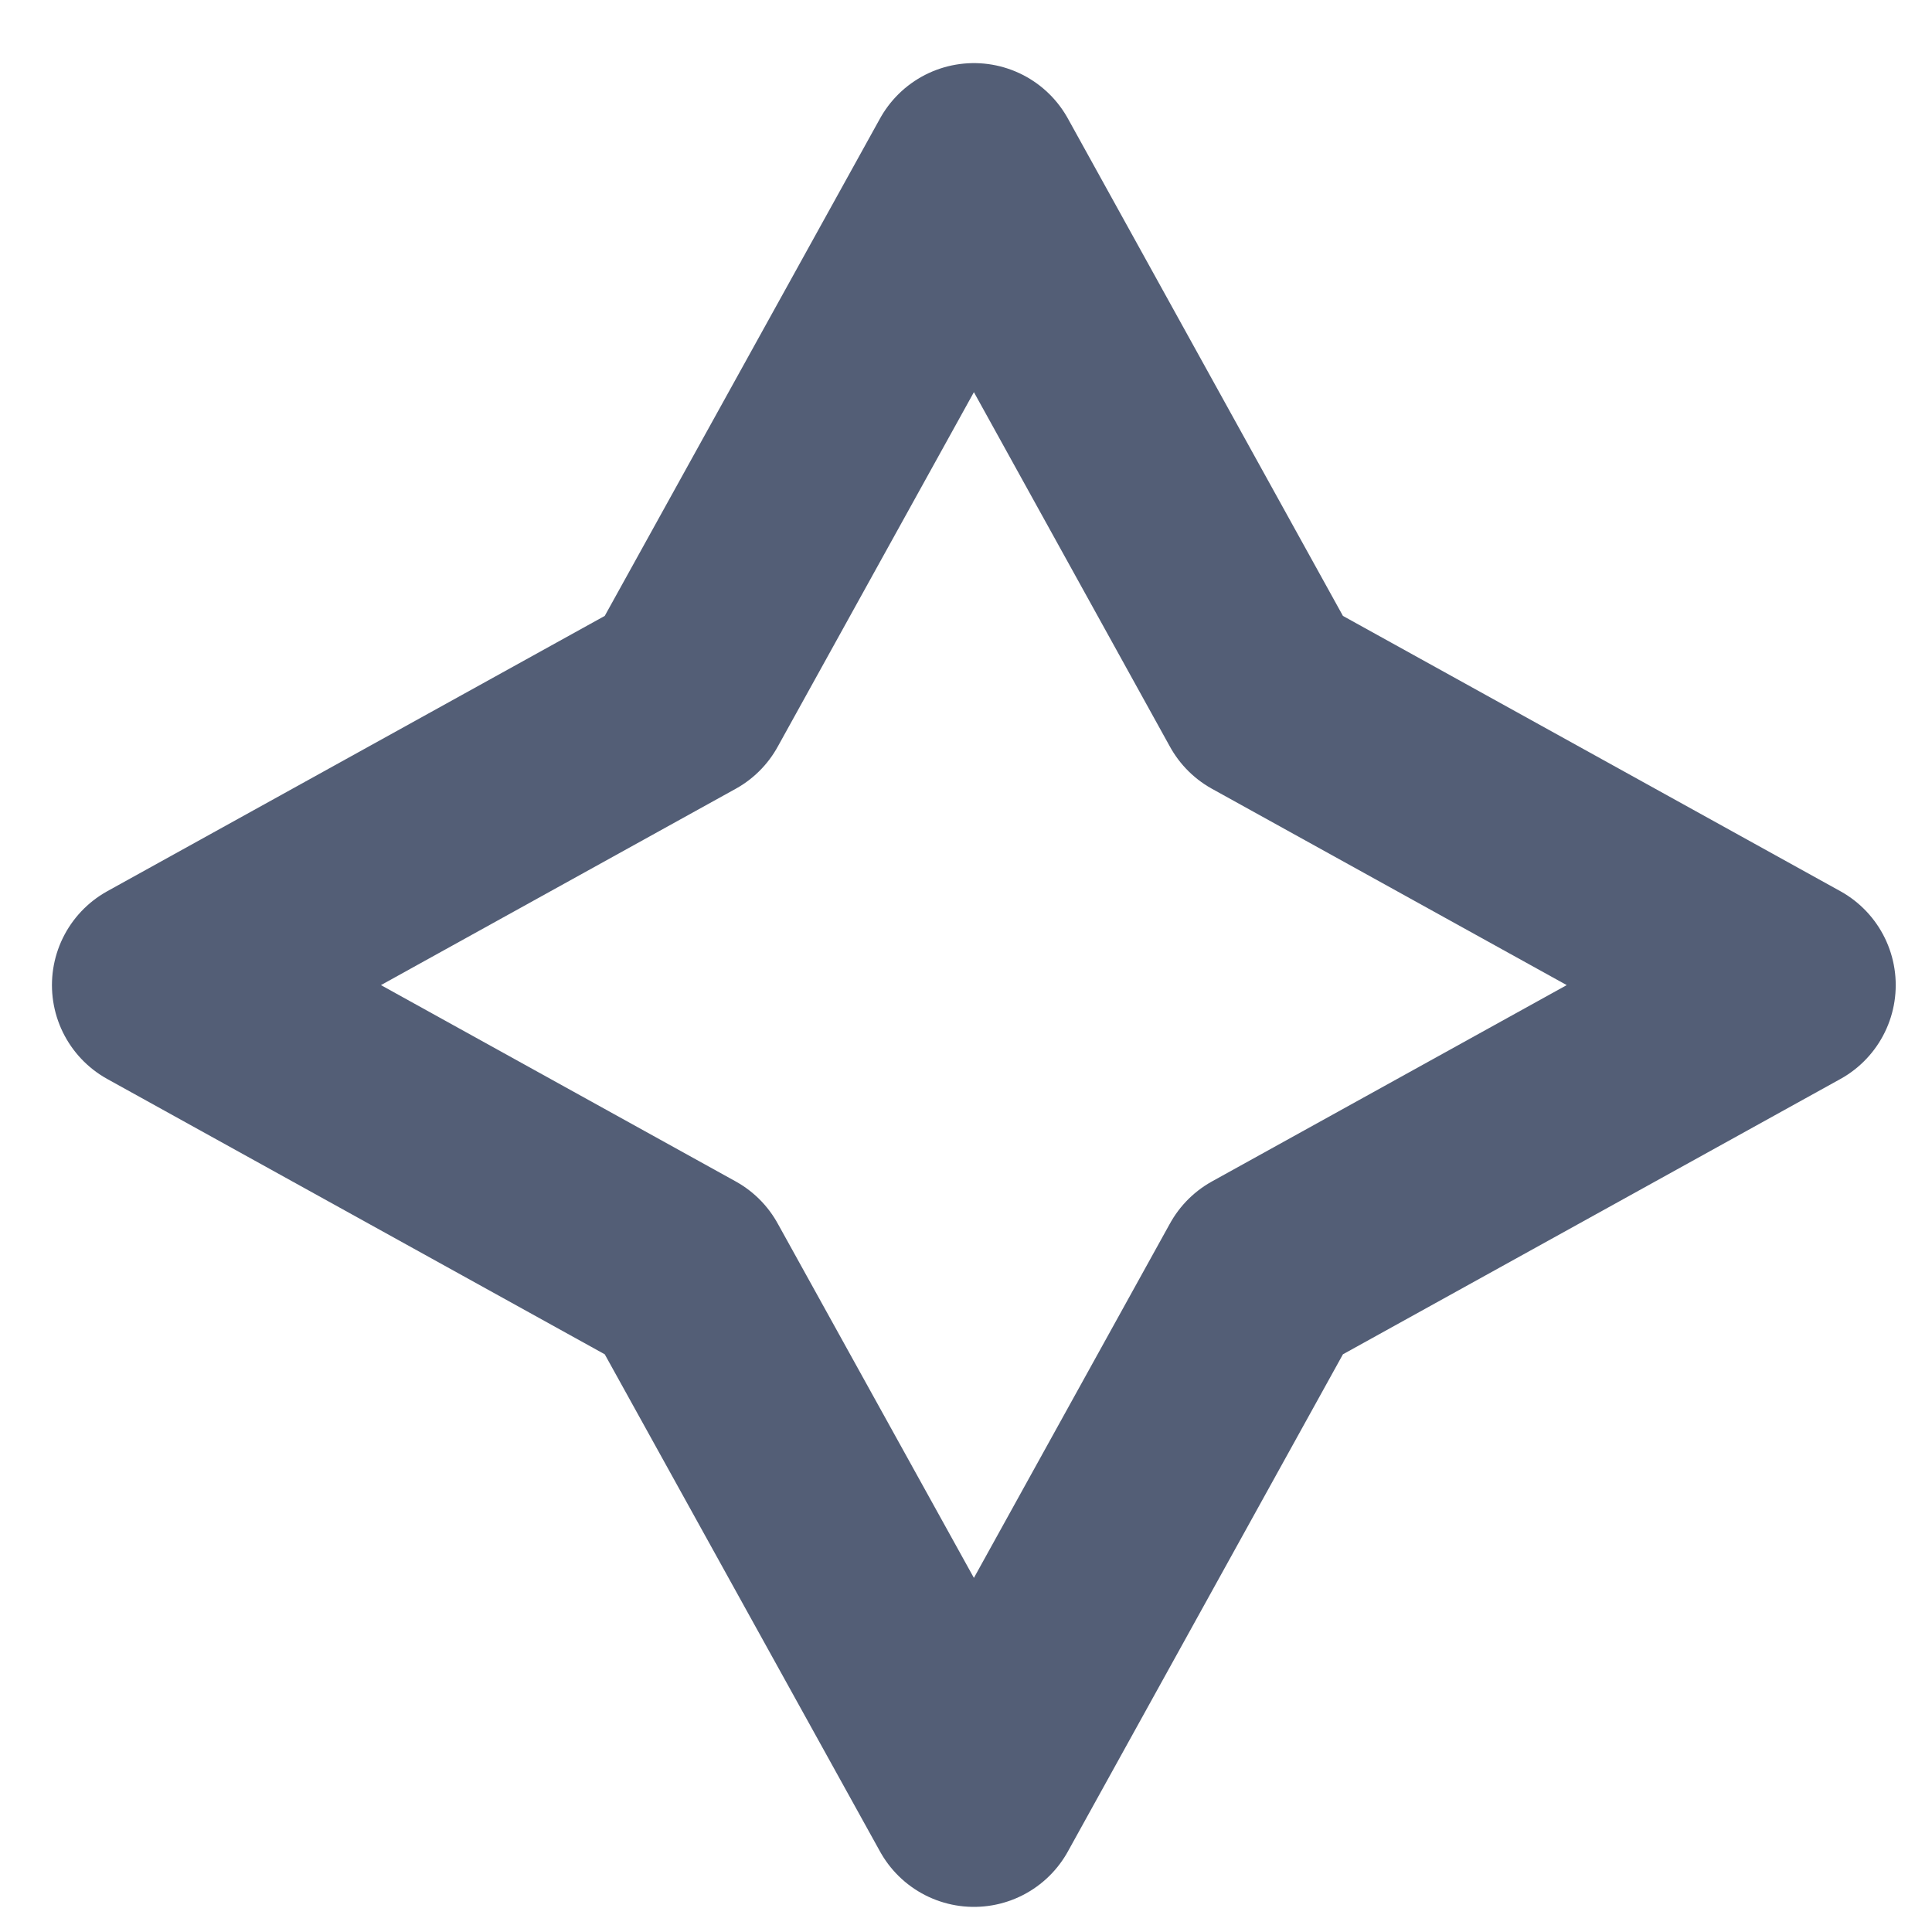 <svg width="7.59" height="7.59" viewBox="0 0 9 9" fill="none" xmlns="http://www.w3.org/2000/svg">
<path d="M4.537 0.794L5.888 3.237L8.331 4.589L5.888 5.941L4.537 8.383L3.185 5.941L0.742 4.589L3.185 3.237L4.537 0.794Z" stroke="#535E76" stroke-linecap="round" stroke-linejoin="round"/>
</svg>
